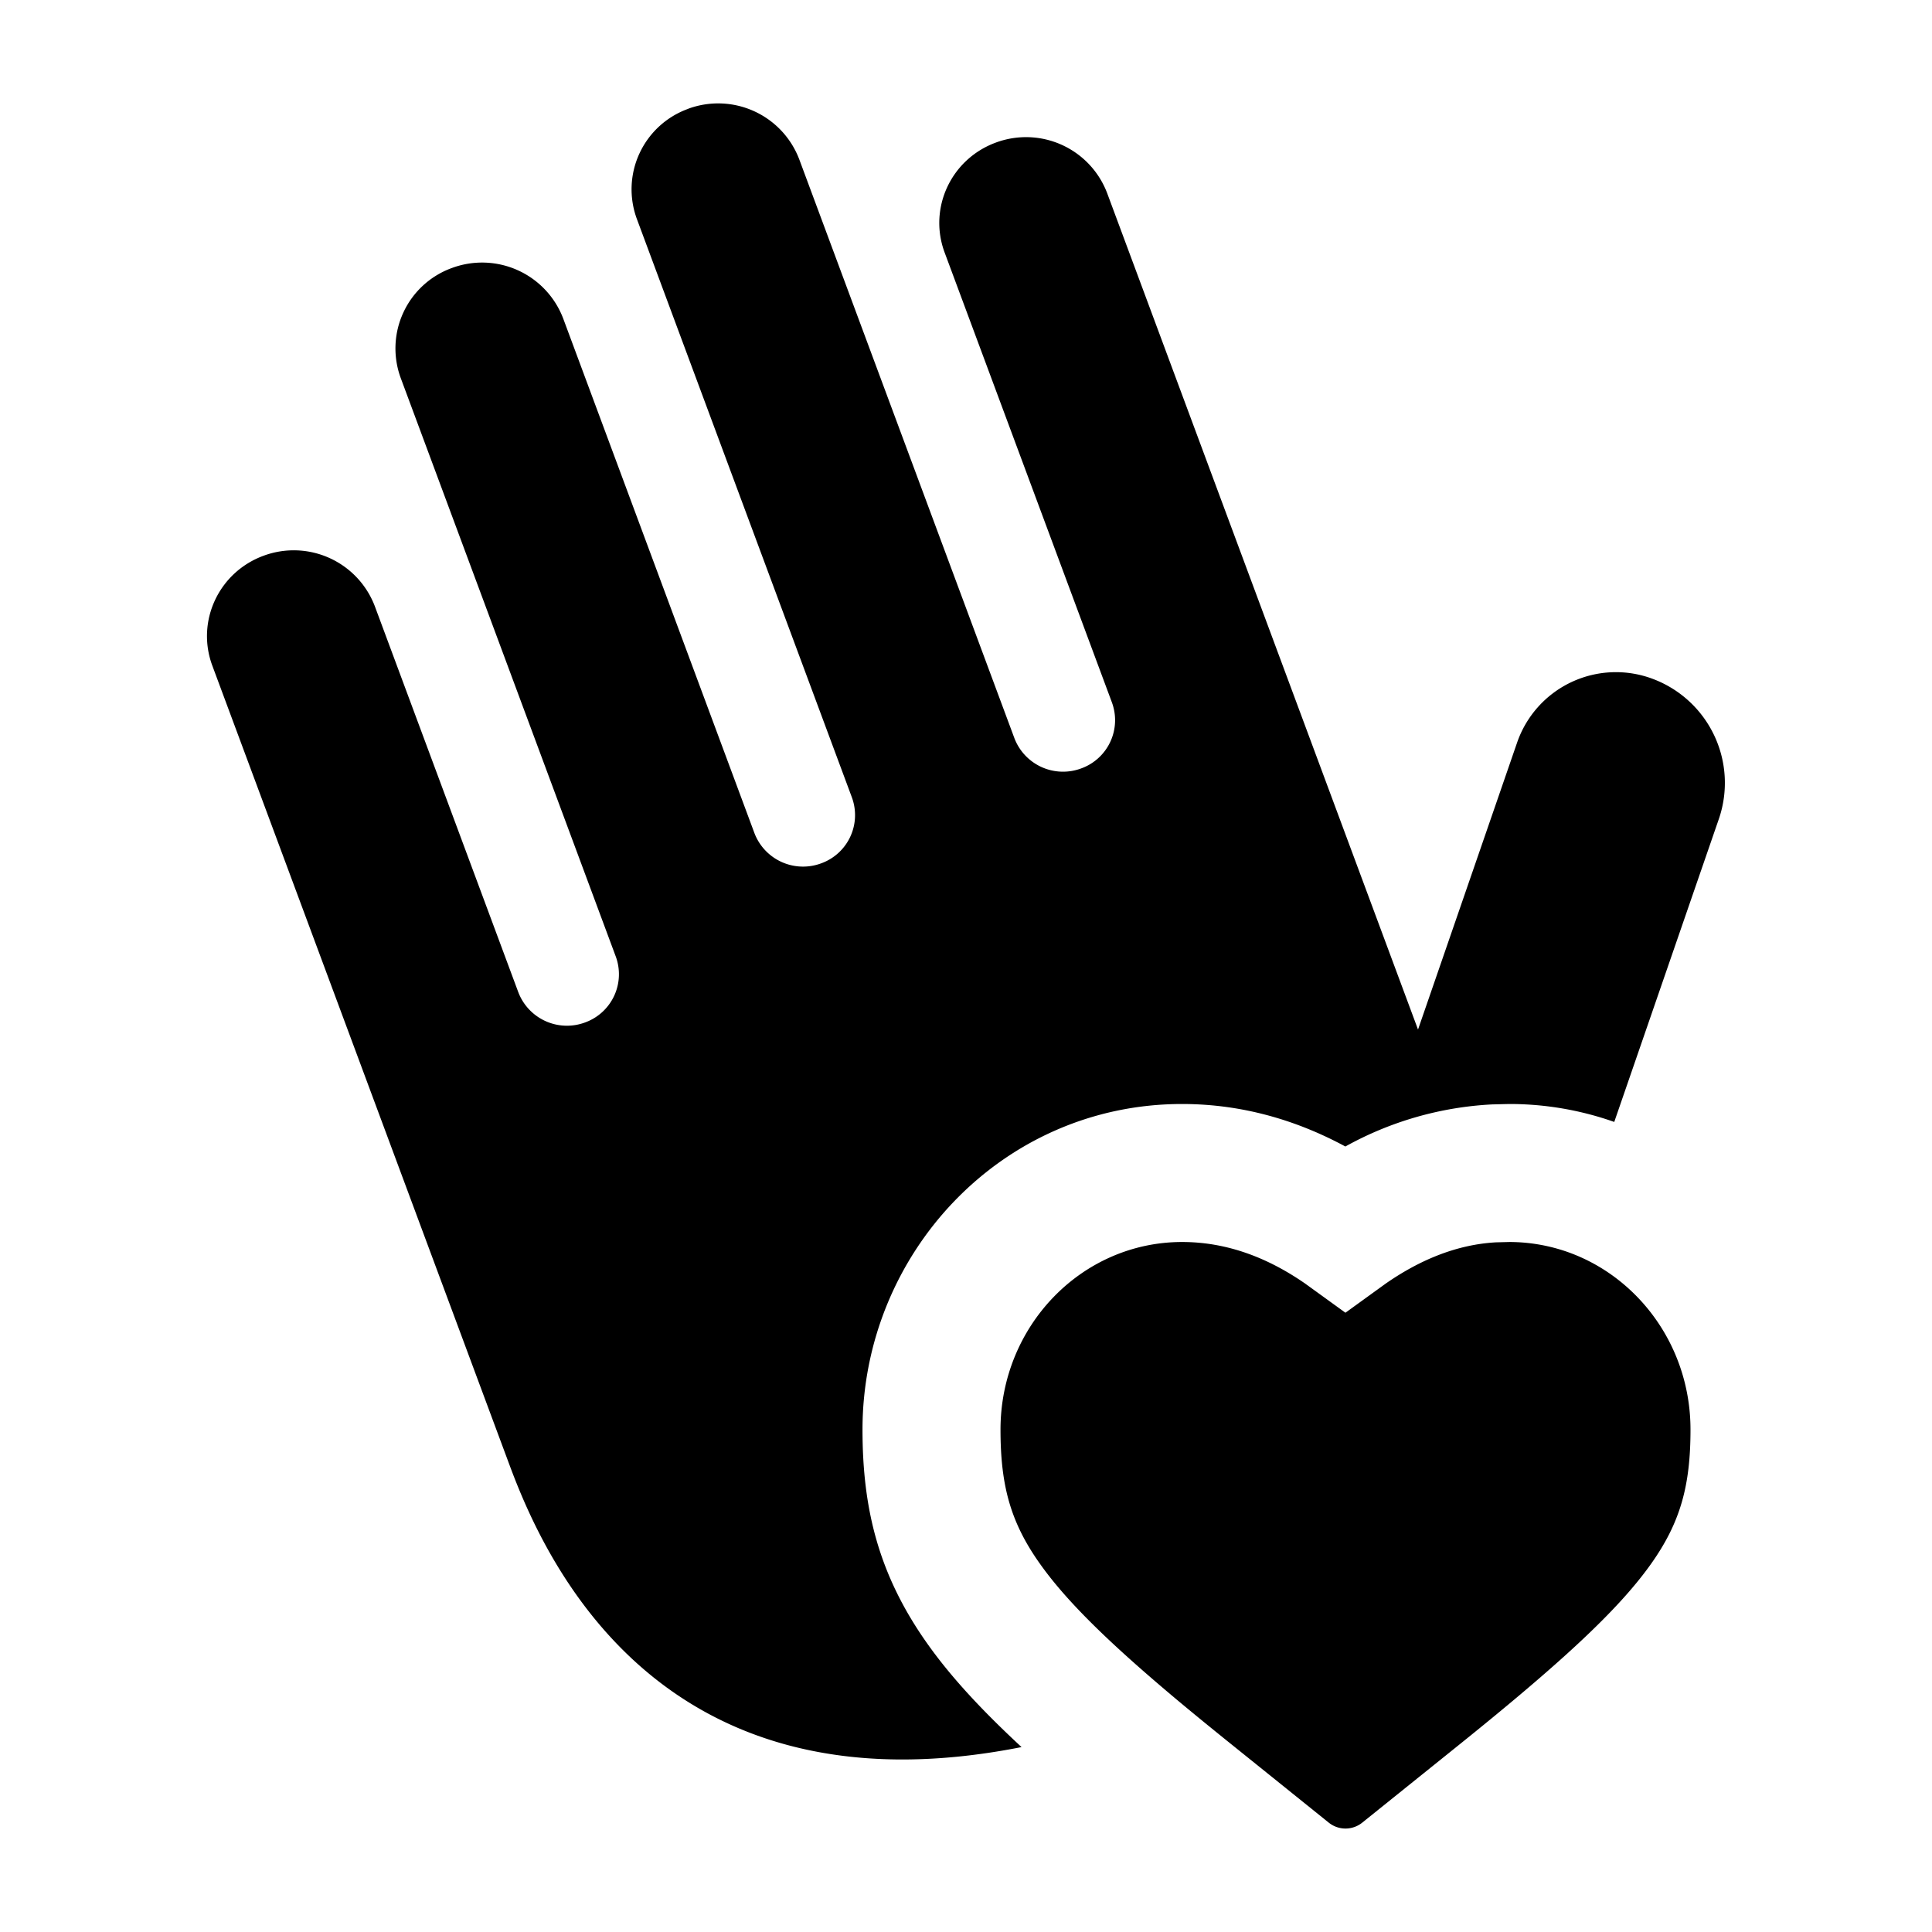 <?xml version="1.0" encoding="UTF-8"?><svg xmlns="http://www.w3.org/2000/svg" width="28" height="28" fill="currentColor" viewBox="0 0 28 28"><path d="M9.974 1.577a1.24 1.24 0 0 0-.745 1.594l3.117 8.385a.743.743 0 0 1-.447.957.754.754 0 0 1-.966-.441l-2.77-7.454a1.257 1.257 0 0 0-1.611-.735 1.24 1.24 0 0 0-.745 1.594l3.117 8.385a.743.743 0 0 1-.447.957.754.754 0 0 1-.966-.441l-2.078-5.59a1.257 1.257 0 0 0-1.61-.735c-.651.237-.985.95-.746 1.594l4.308 11.587c.516 1.389 2.18 5.124 7.42 4.086-.56-.519-1.01-1-1.354-1.483-.717-1.005-.951-1.966-.951-3.118 0-2.545 2.013-4.719 4.632-4.719.894 0 1.687.249 2.366.616a4.89 4.89 0 0 1 2.127-.61l.2-.005.061-.001a4.561 4.561 0 0 1 1.509.26l1.518-4.397a1.61 1.61 0 0 0-.954-2.022 1.515 1.515 0 0 0-1.974.927l-1.434 4.153L16.046 2.8a1.257 1.257 0 0 0-1.61-.735c-.651.237-.985.95-.746 1.594l2.425 6.522a.743.743 0 0 1-.447.956.754.754 0 0 1-.967-.44l-3.117-8.386a1.257 1.257 0 0 0-1.61-.735Z M22.745 18.154a2.552 2.552 0 0 0-.867-.154l-.2.005c-.576.033-1.108.26-1.593.596l-.586.424-.586-.424c-.536-.371-1.128-.601-1.781-.601-1.454 0-2.632 1.217-2.632 2.719 0 .814.146 1.35.58 1.956.382.536.994 1.136 1.985 1.966.249.208.521.43.82.67l1.371 1.103a.387.387 0 0 0 .488 0l1.372-1.103c1.489-1.196 2.326-1.965 2.805-2.636.433-.607.579-1.142.579-1.956 0-1.184-.733-2.191-1.755-2.565Z"/></svg>
